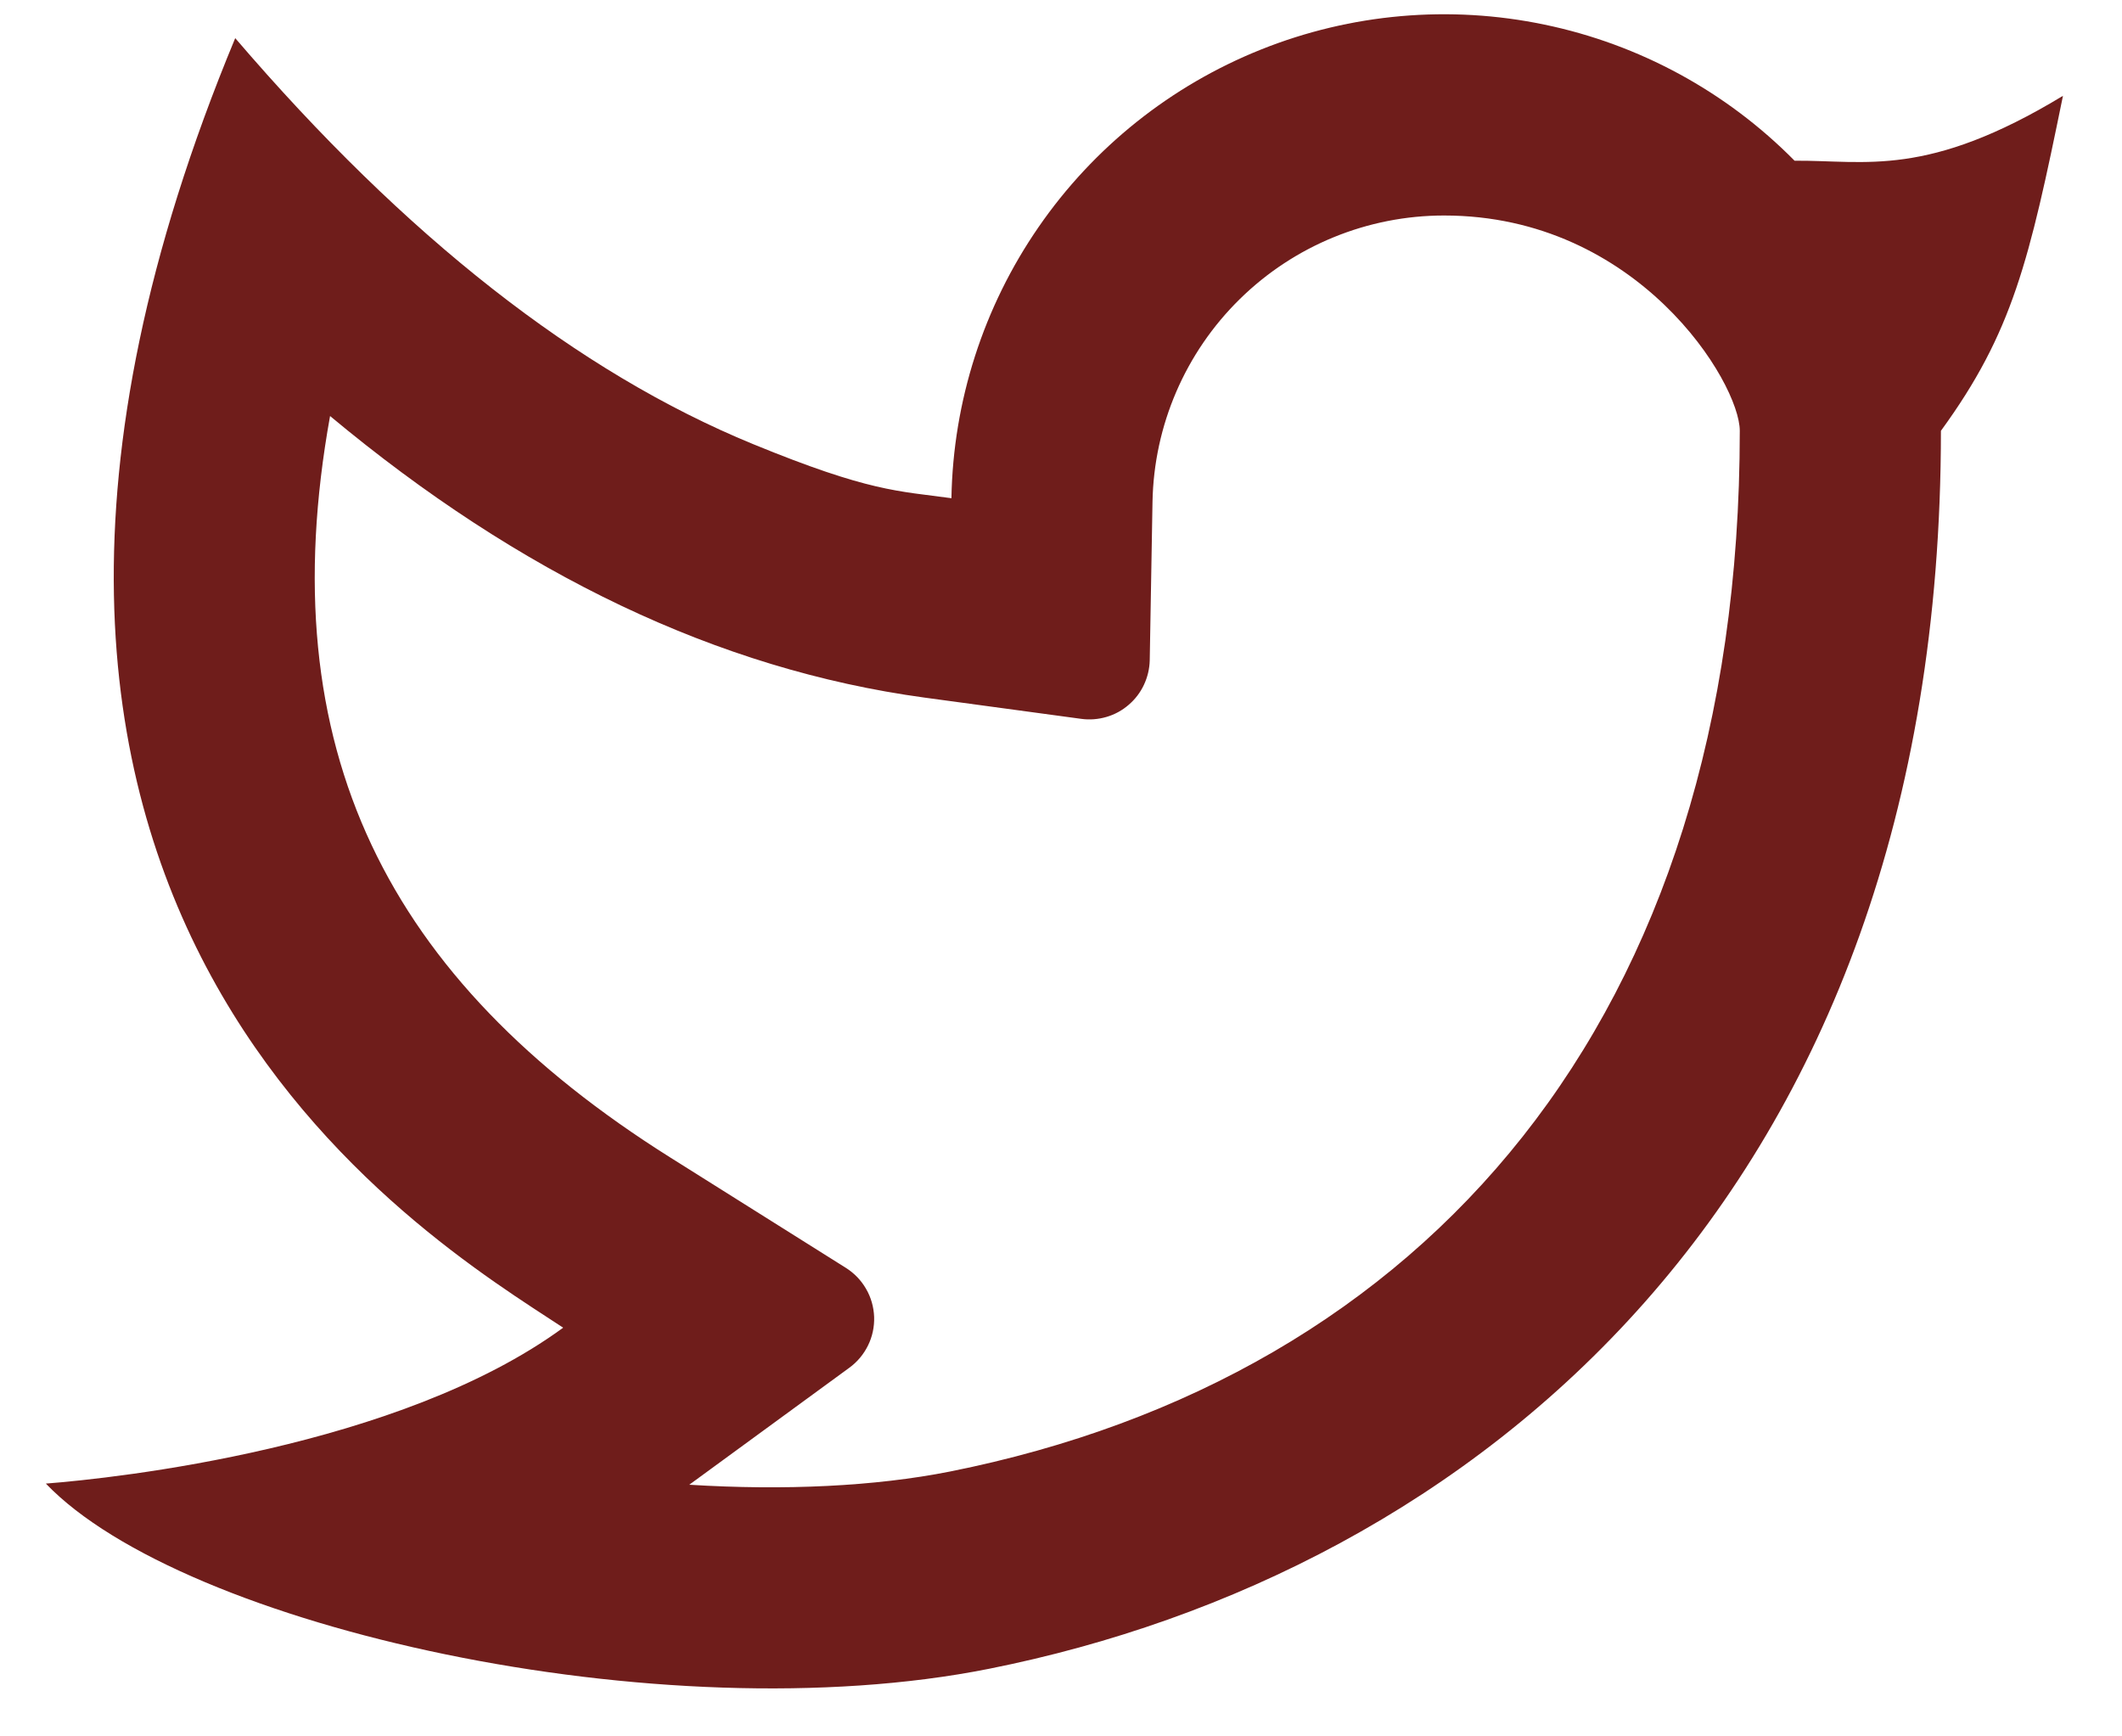 <svg width="33" height="27" viewBox="0 0 33 27" fill="none" xmlns="http://www.w3.org/2000/svg">
<path d="M22.458 3.351C21.27 3.351 20.129 3.817 19.281 4.65C18.432 5.483 17.945 6.615 17.923 7.803L17.88 10.266C17.877 10.399 17.846 10.529 17.79 10.648C17.734 10.768 17.653 10.874 17.552 10.96C17.452 11.047 17.334 11.111 17.207 11.148C17.081 11.185 16.947 11.196 16.816 11.178L14.375 10.847C11.163 10.409 8.085 8.929 5.133 6.469C4.198 11.646 6.024 15.232 10.423 17.998L13.155 19.715C13.285 19.797 13.393 19.909 13.469 20.042C13.546 20.174 13.588 20.324 13.594 20.477C13.599 20.631 13.567 20.783 13.499 20.921C13.432 21.058 13.332 21.178 13.208 21.268L10.719 23.087C12.2 23.179 13.606 23.113 14.772 22.882C22.15 21.409 27.056 15.857 27.056 6.699C27.056 5.952 25.474 3.351 22.458 3.351ZM14.796 7.745C14.823 6.238 15.294 4.772 16.151 3.531C17.007 2.29 18.211 1.33 19.611 0.77C21.01 0.21 22.544 0.075 24.02 0.383C25.496 0.69 26.849 1.426 27.908 2.499C29.02 2.491 29.966 2.772 32.082 1.49C31.558 4.055 31.3 5.168 30.184 6.699C30.184 18.65 22.838 24.461 15.385 25.948C10.275 26.968 2.843 25.293 0.713 23.069C1.799 22.985 6.209 22.511 8.758 20.645C6.601 19.224 -1.983 14.173 3.658 0.593C6.306 3.684 8.991 5.789 11.712 6.906C13.523 7.649 13.967 7.633 14.797 7.747L14.796 7.745Z" fill="#6F1D1B"/>
</svg>
